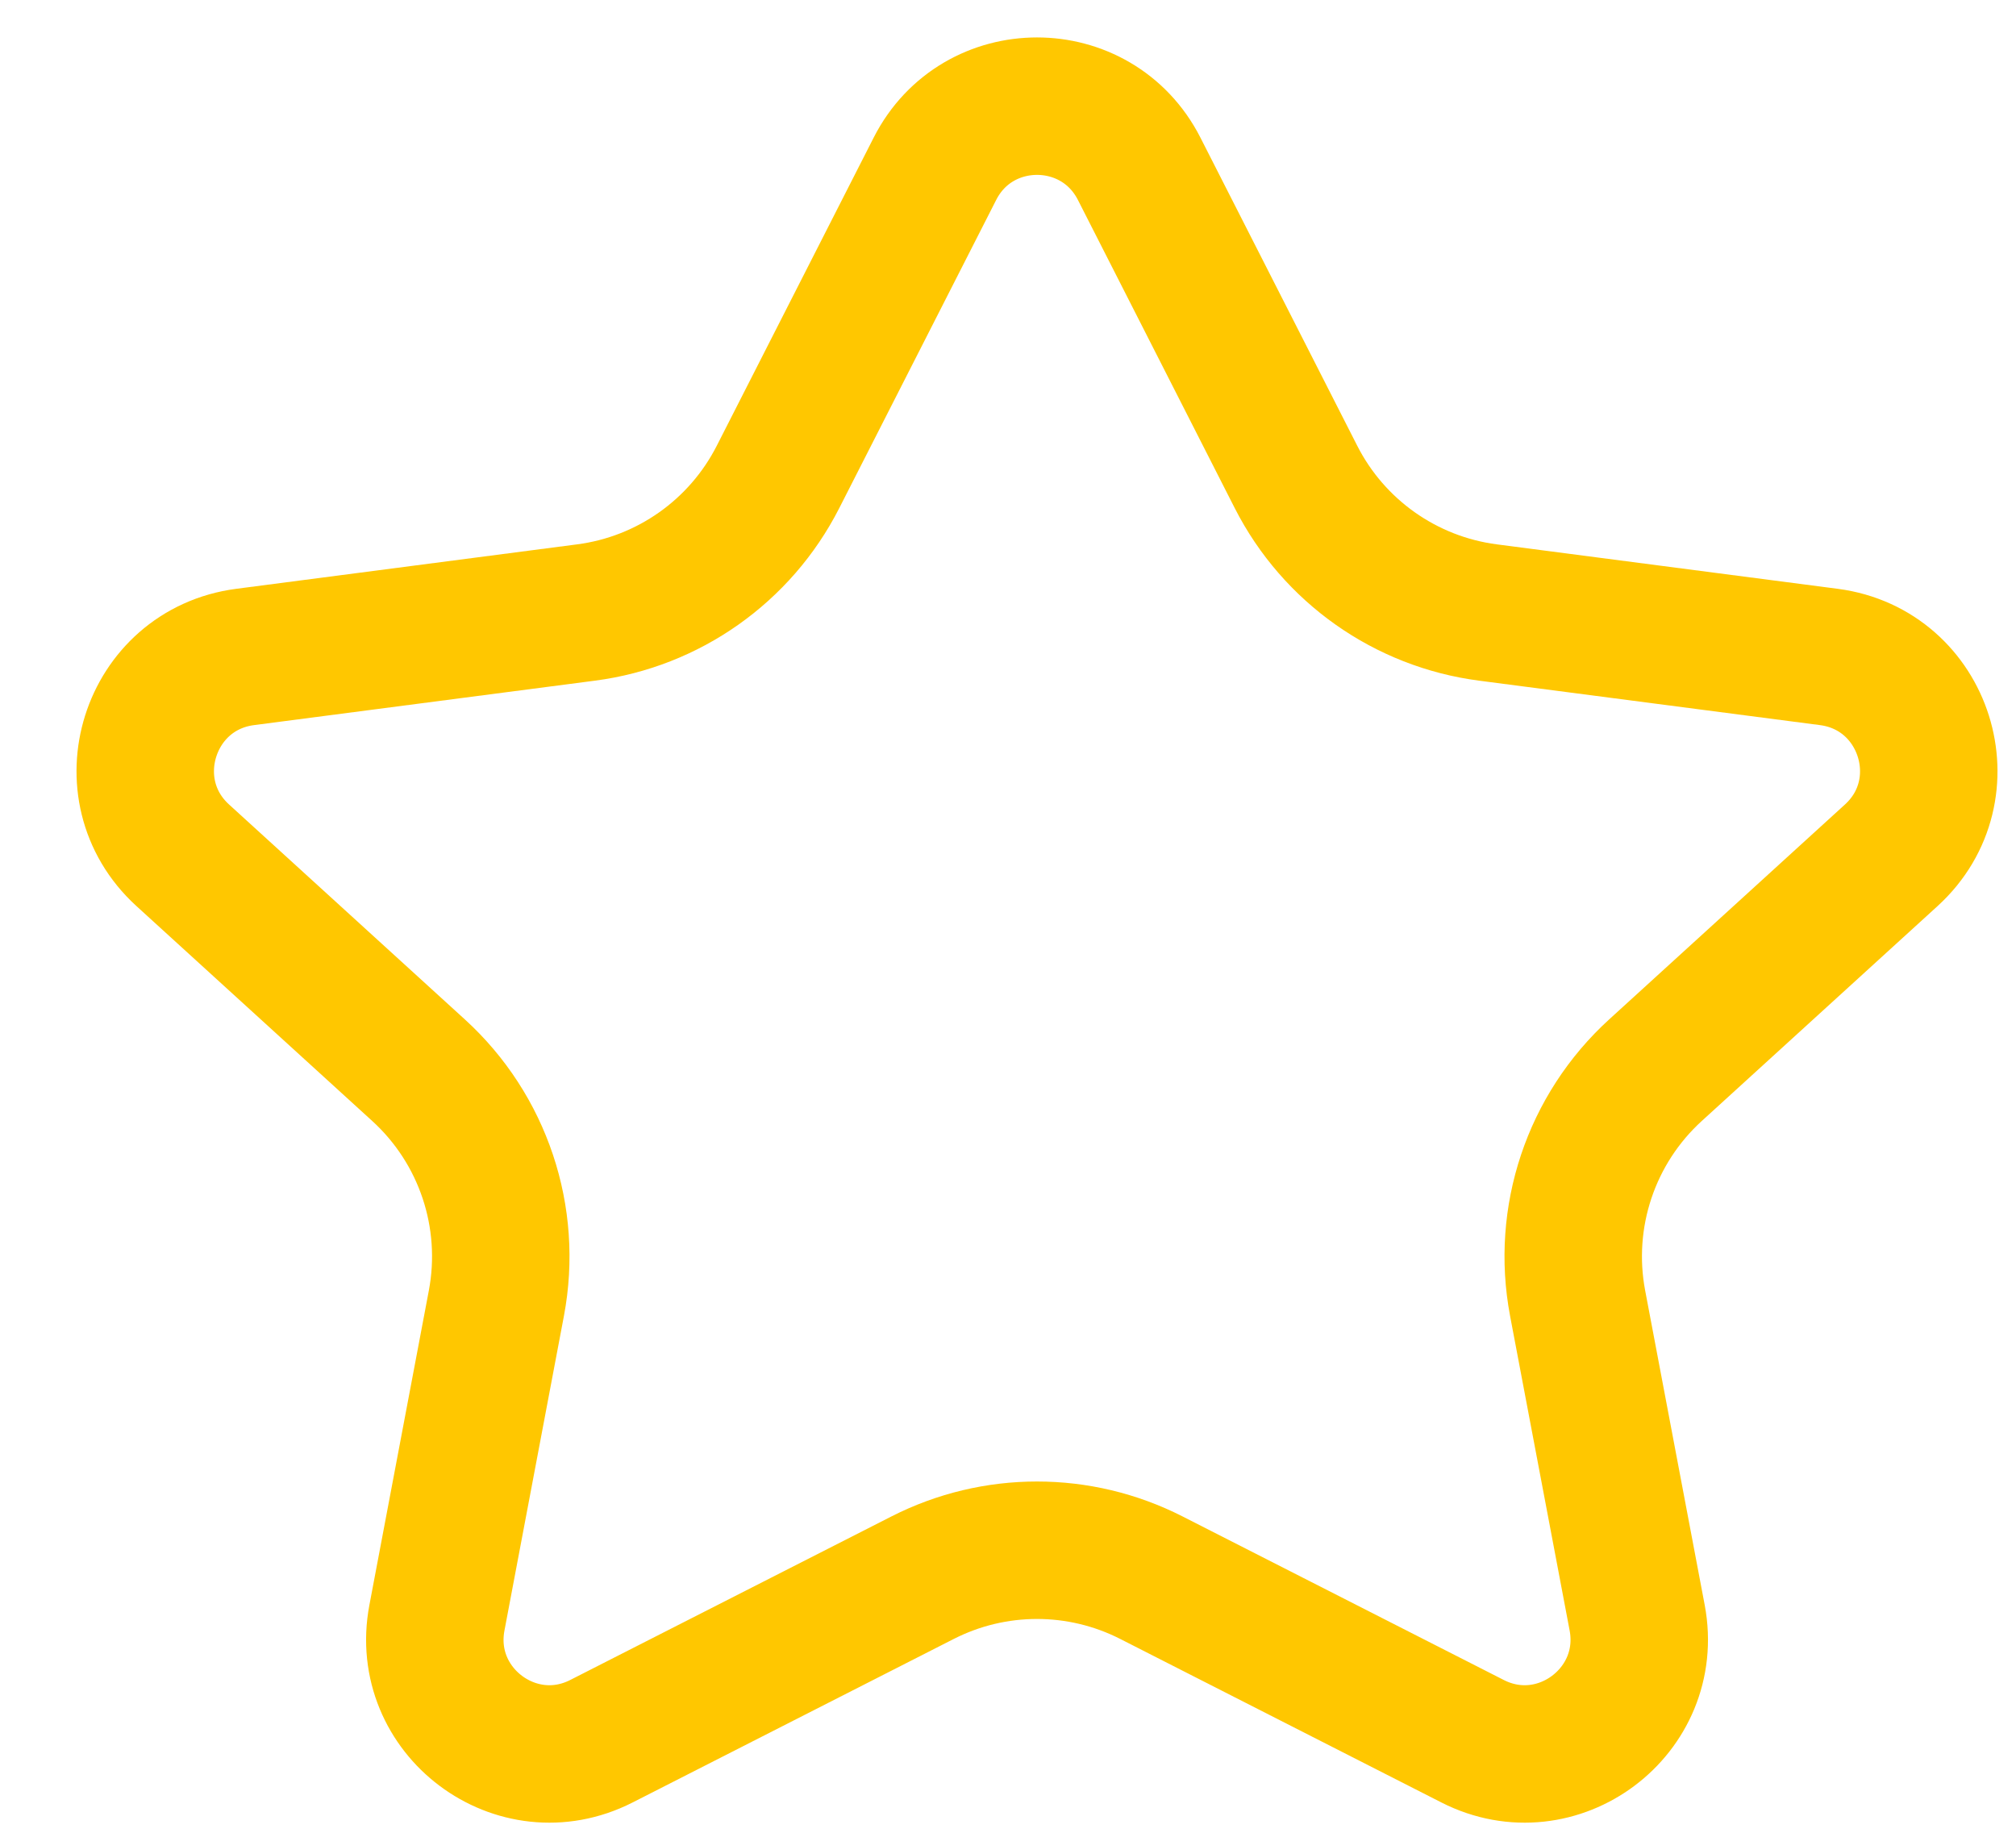 <svg width="22" height="20" viewBox="0 0 22 20" fill="none" xmlns="http://www.w3.org/2000/svg">
<path d="M10.203 1.841C10.666 0.931 11.967 0.931 12.431 1.841L14.143 5.205C14.555 6.014 15.339 6.567 16.238 6.684L19.958 7.169C21.013 7.307 21.425 8.616 20.639 9.333L18.066 11.678C17.36 12.321 17.039 13.284 17.216 14.221L17.866 17.654C18.058 18.675 16.995 19.472 16.07 19.001L12.564 17.216C11.78 16.817 10.853 16.817 10.069 17.216L6.563 19.001C5.638 19.472 4.575 18.675 4.768 17.654L5.417 14.221C5.594 13.284 5.273 12.321 4.567 11.678L1.994 9.333C1.208 8.616 1.62 7.307 2.675 7.169L6.395 6.684C7.294 6.567 8.078 6.014 8.49 5.205L10.203 1.841Z" stroke="#FFC700" stroke-width="1.5"/>
</svg>

